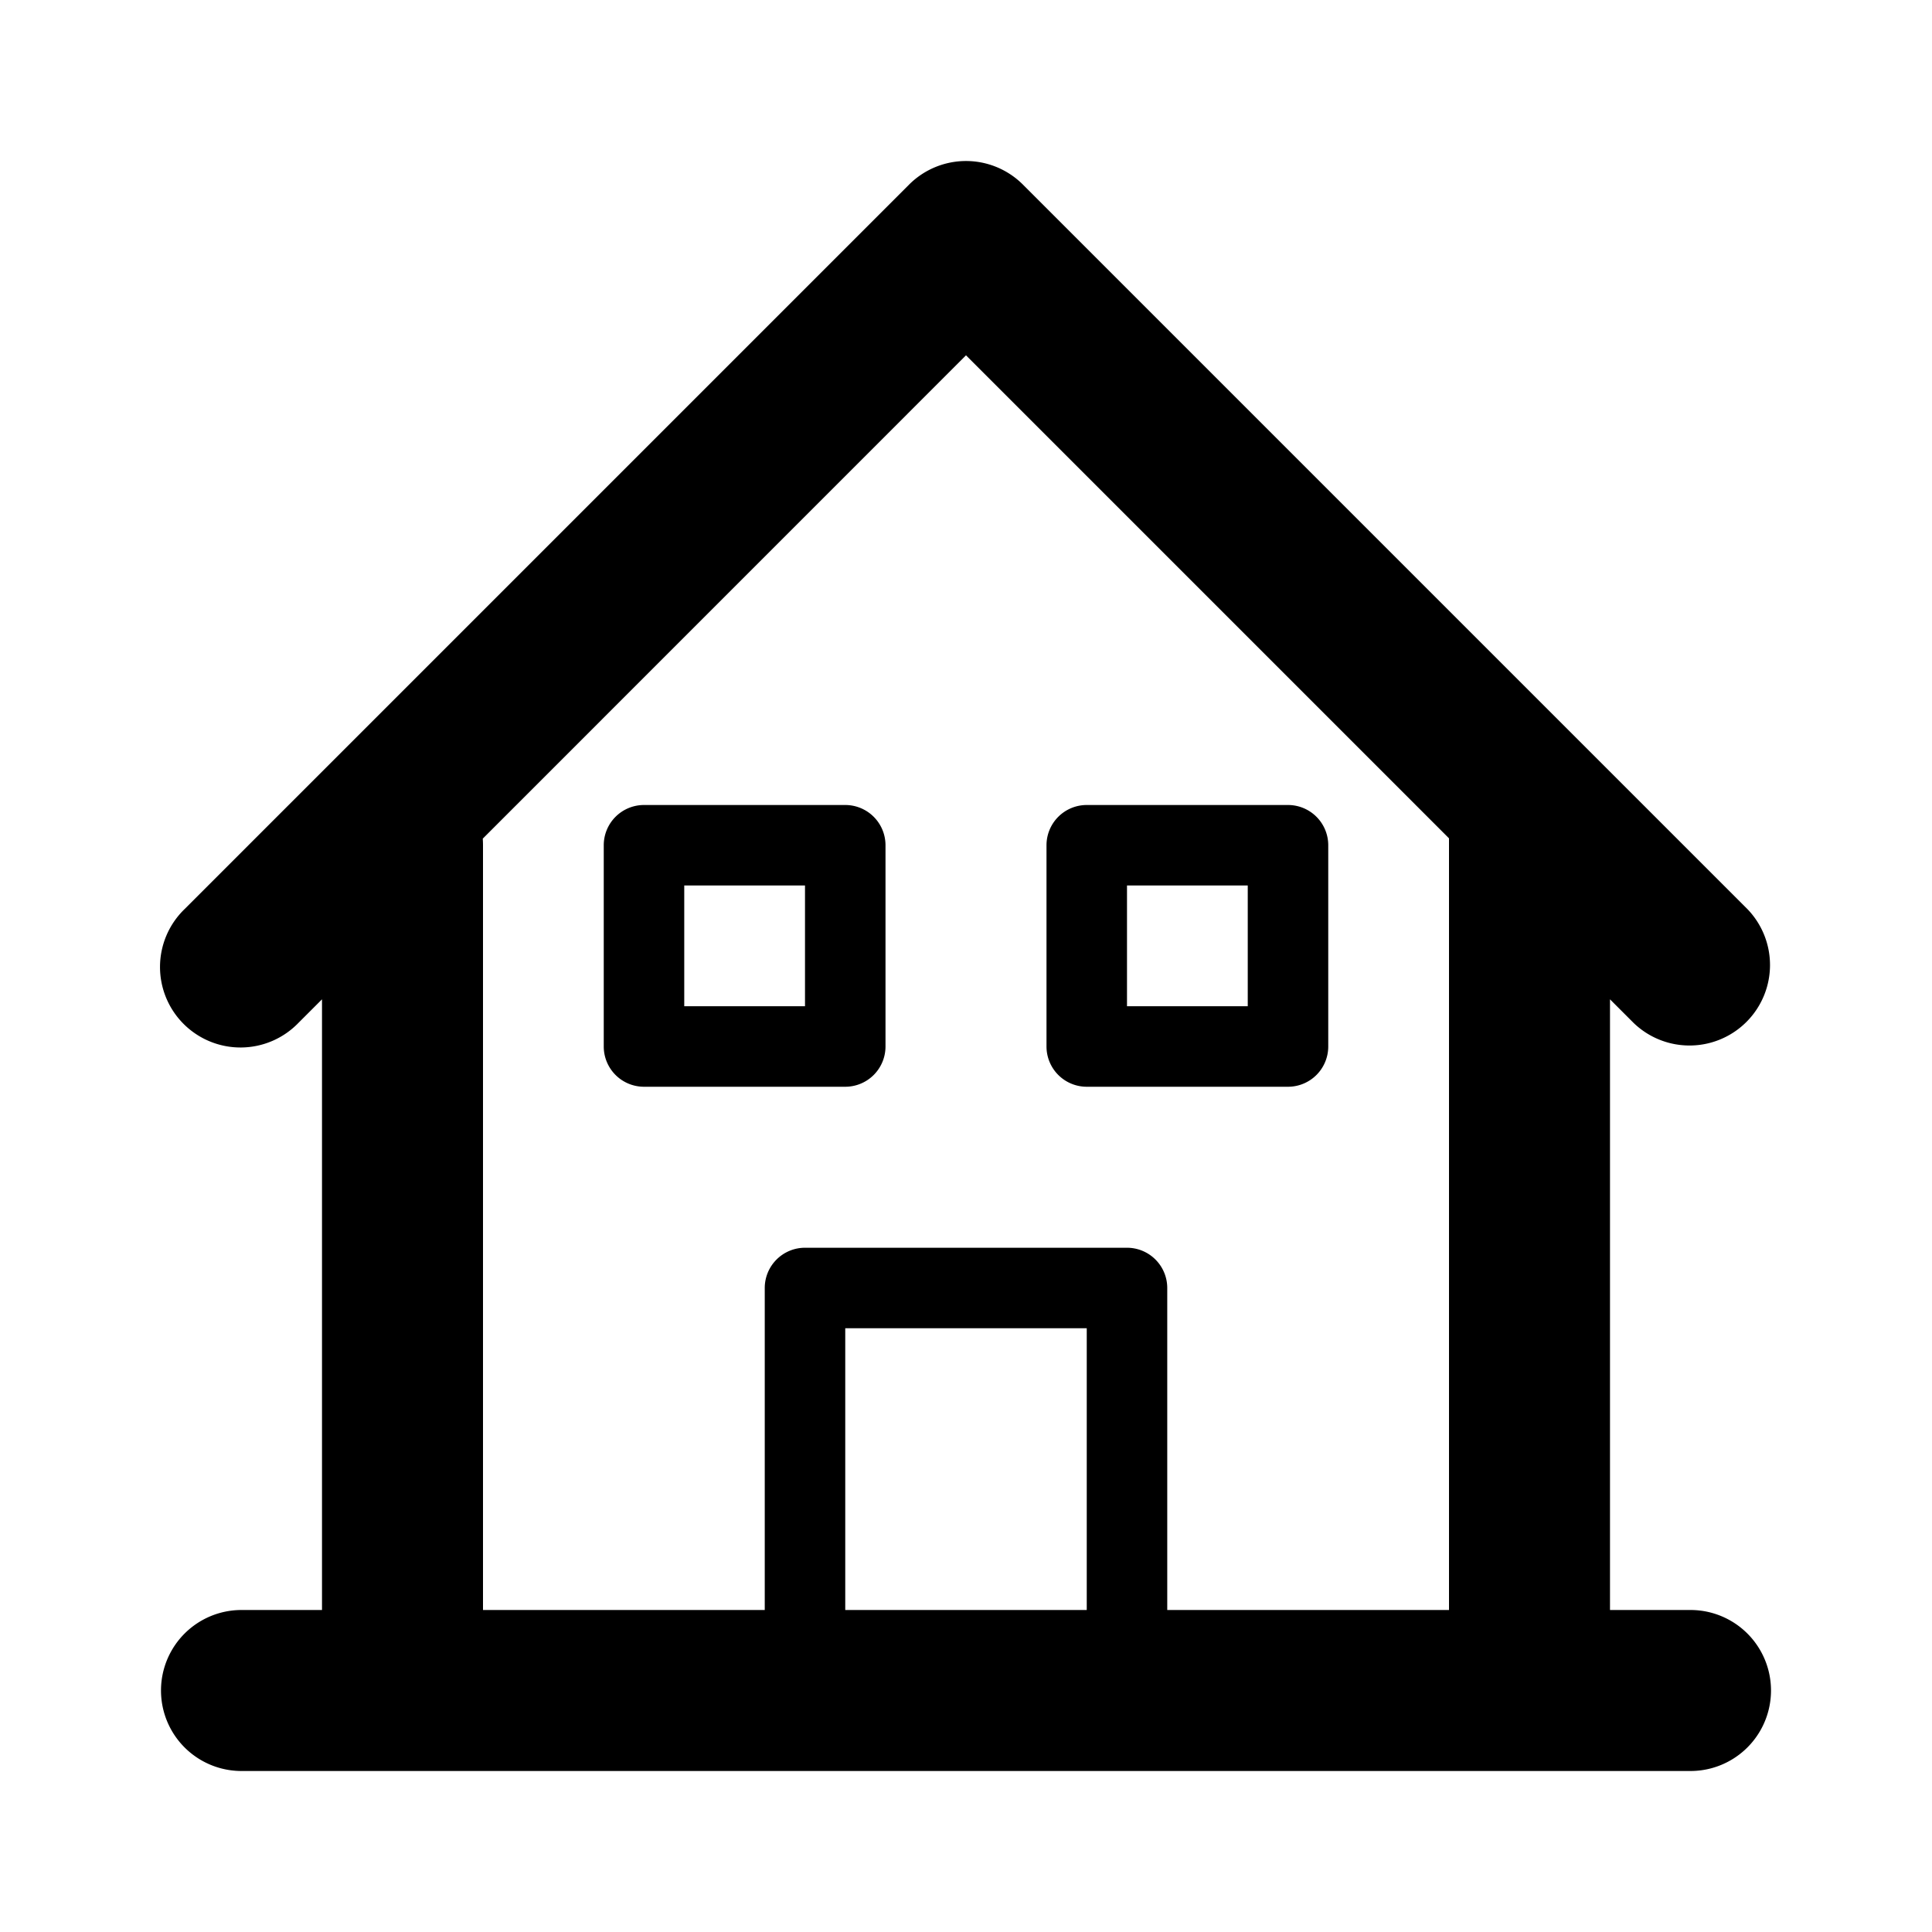<svg xmlns="http://www.w3.org/2000/svg" viewBox="0 0 24 24">
  <g clip-path="url(#a)">
    <path fill-rule="evenodd" d="M12.707 2.293a1 1 0 0 0-1.414 0l-9 9a1 1 0 1 0 1.414 1.414L4 12.414V20H3a1 1 0 1 0 0 2h18a1 1 0 1 0 0-2h-1v-7.586l.293.293a1 1 0 0 0 1.414-1.414l-9-9ZM18 20v-9.586l-6-6-6.003 6.004c.002.027.003.054.003.082V20h3.5v-4a.5.5 0 0 1 .5-.5h4a.5.5 0 0 1 .5.5v4H18Zm-4.5 0v-3.5h-3V20h3Zm-6-9.5A.5.5 0 0 1 8 10h2.5a.5.5 0 0 1 .5.5V13a.5.5 0 0 1-.5.5H8a.5.5 0 0 1-.5-.5v-2.5Zm1 .5v1.5H10V11H8.5Zm5-1a.5.5 0 0 0-.5.5V13a.5.5 0 0 0 .5.5H16a.5.5 0 0 0 .5-.5v-2.5a.5.5 0 0 0-.5-.5h-2.5Zm.5 2.5V11h1.5v1.5H14Z"/>
  </g>
  <defs>
    <clipPath id="a">
      <rect width="24" height="24" fill="#fff"/>
    </clipPath>
  </defs>
</svg>
